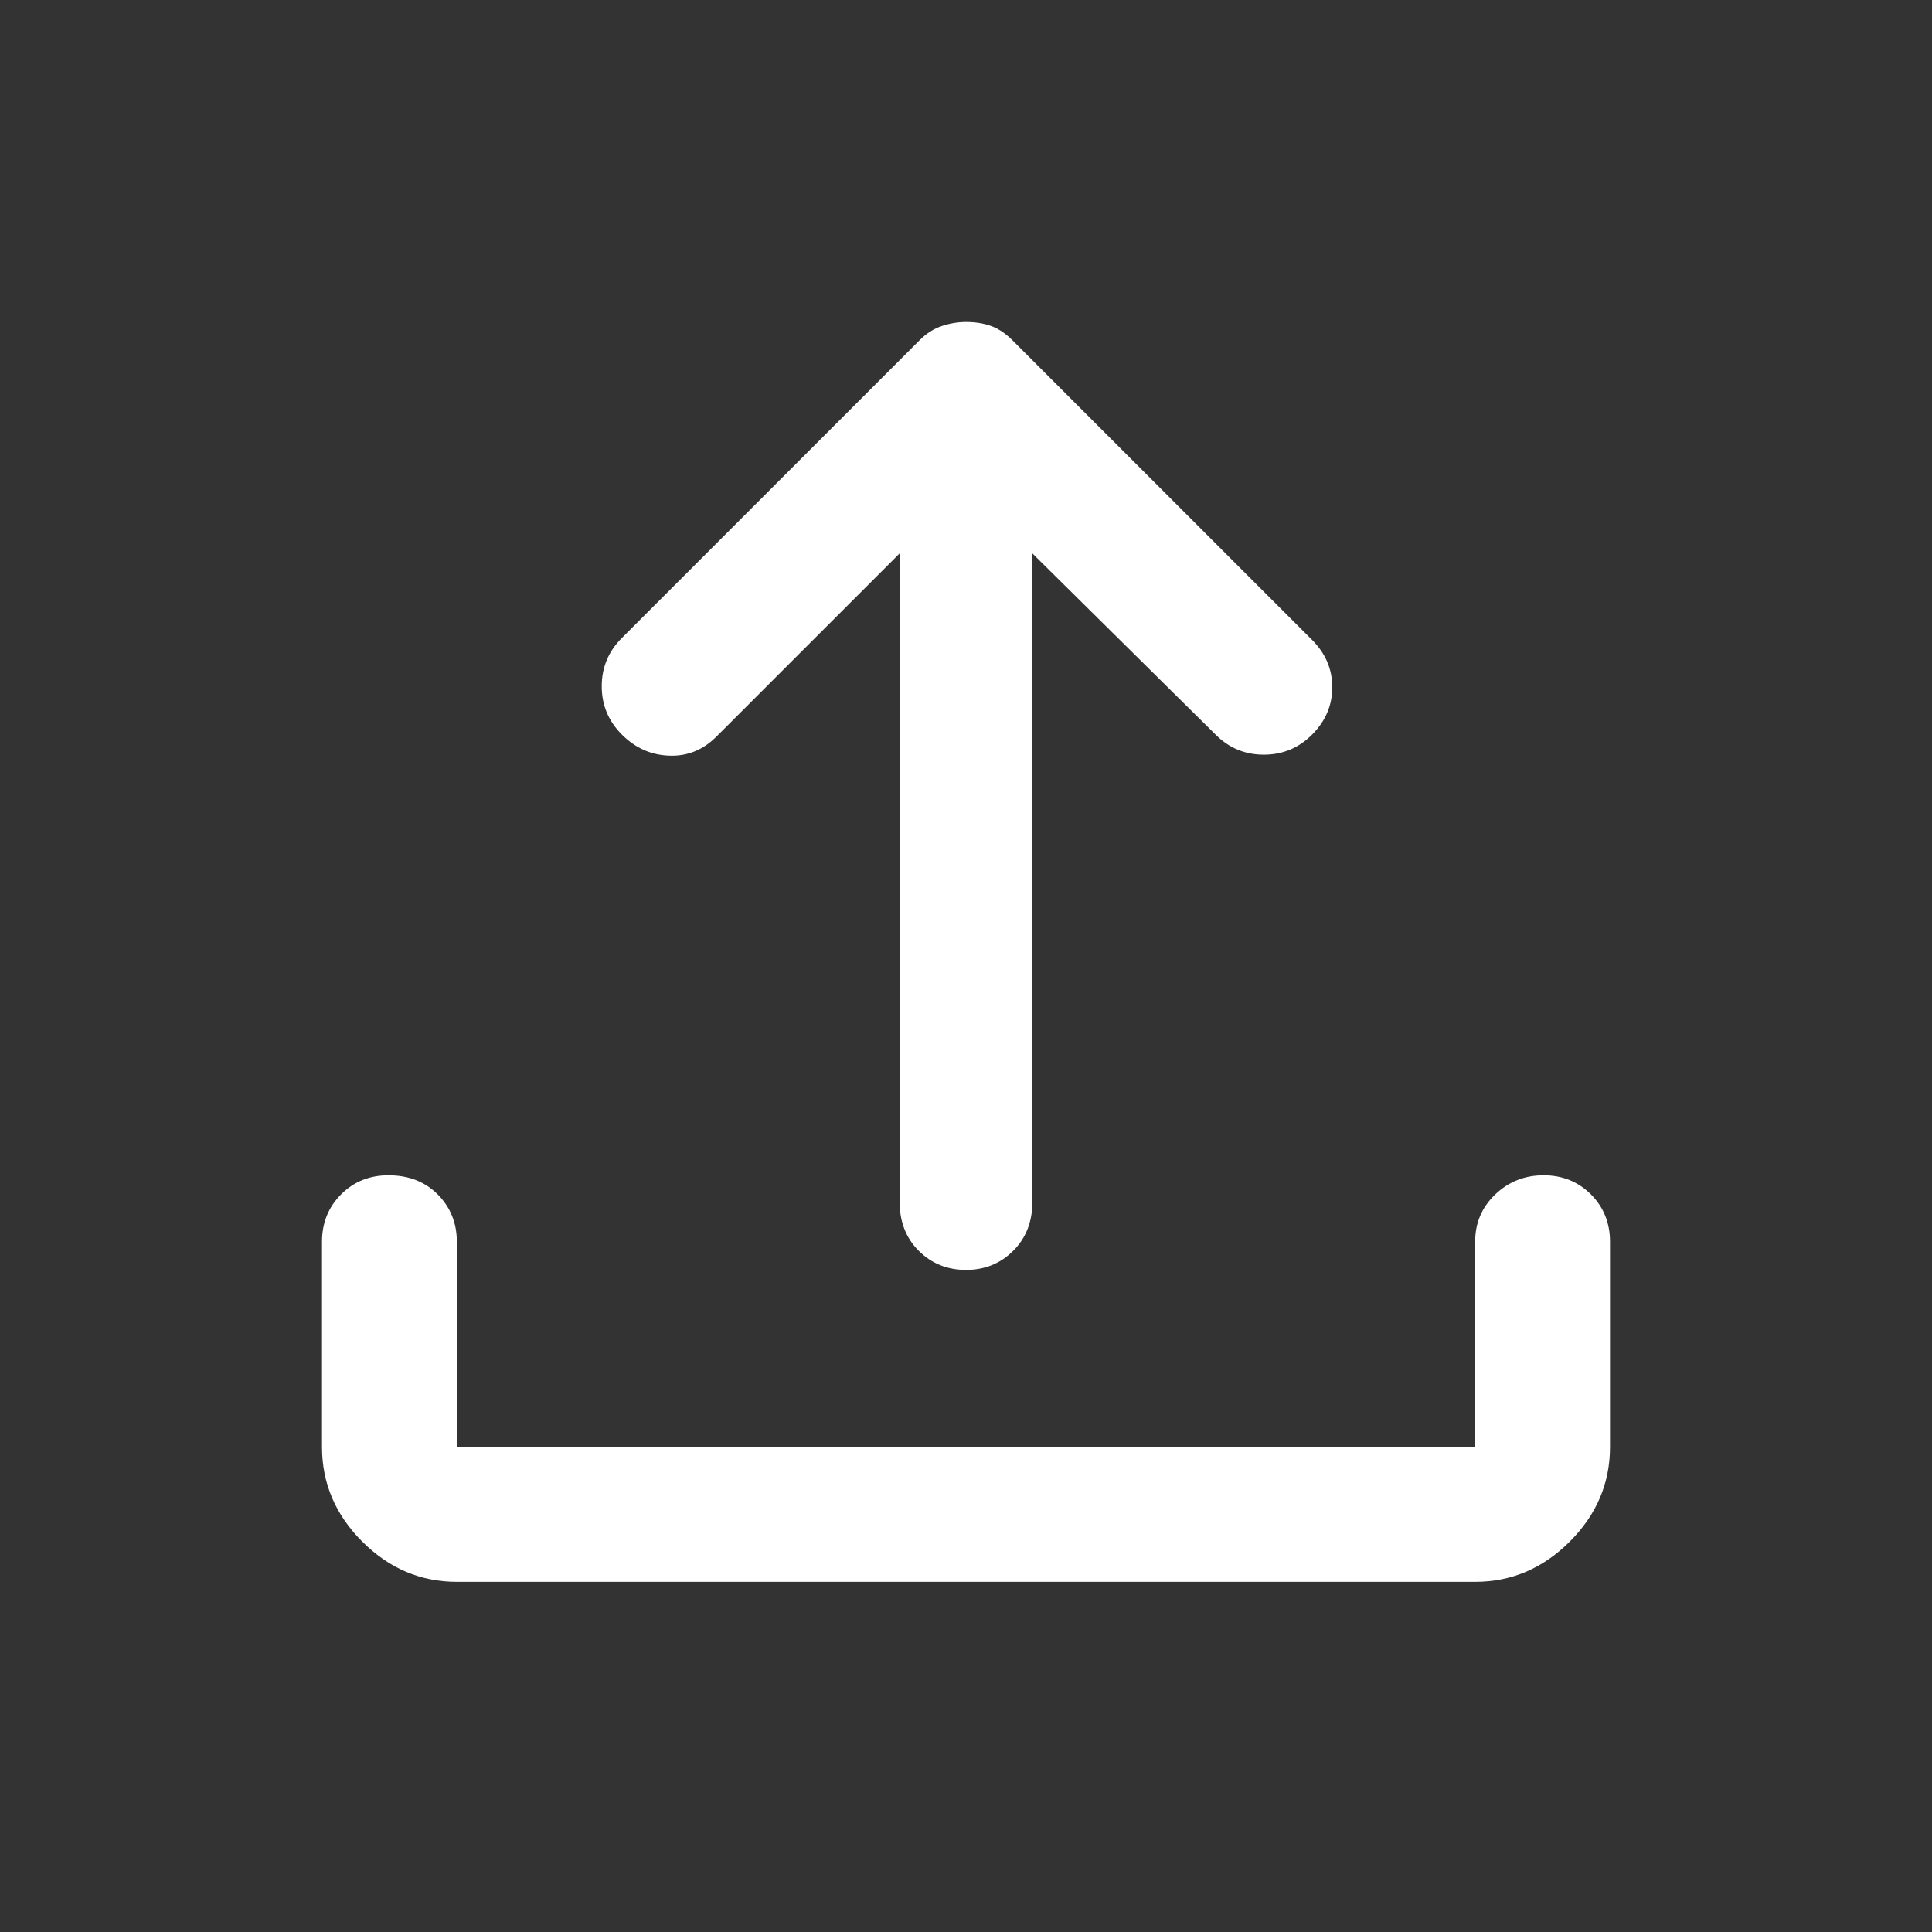 <svg xmlns:xlink="http://www.w3.org/1999/xlink" width="24" height="24" viewBox="0 0 24 24" fill="none" xmlns="http://www.w3.org/2000/svg"><rect x="0" y="0" width="24" height="24" fill="#333333" stroke="none"/><title>Upload</title><path d="M12 15.775C11.767 15.775 11.571 15.696 11.412 15.537C11.254 15.379 11.175 15.175 11.175 14.925V6.875L8.9 9.15C8.733 9.317 8.537 9.396 8.312 9.387C8.087 9.379 7.892 9.292 7.725 9.125C7.558 8.958 7.475 8.758 7.475 8.525C7.475 8.292 7.558 8.092 7.725 7.925L11.425 4.225C11.508 4.142 11.6 4.083 11.7 4.05C11.8 4.017 11.9 4 12 4C12.117 4 12.221 4.017 12.312 4.05C12.404 4.083 12.491 4.142 12.575 4.225L16.3 7.95C16.466 8.117 16.55 8.312 16.55 8.537C16.55 8.762 16.466 8.958 16.3 9.125C16.133 9.292 15.933 9.375 15.7 9.375C15.466 9.375 15.266 9.292 15.1 9.125L12.825 6.875V14.925C12.825 15.175 12.746 15.379 12.587 15.537C12.429 15.696 12.233 15.775 12 15.775ZM5.675 19.65C5.225 19.65 4.833 19.483 4.5 19.15C4.167 18.817 4 18.425 4 17.975V15.425C4 15.192 4.079 14.996 4.237 14.837C4.395 14.679 4.591 14.6 4.825 14.6C5.075 14.6 5.279 14.679 5.437 14.837C5.595 14.996 5.675 15.192 5.675 15.425V17.975H18.325V15.425C18.325 15.192 18.408 14.996 18.575 14.837C18.741 14.679 18.941 14.6 19.175 14.6C19.408 14.6 19.604 14.679 19.763 14.837C19.921 14.996 20 15.192 20 15.425V17.975C20 18.425 19.833 18.817 19.5 19.15C19.167 19.483 18.775 19.65 18.325 19.65H5.675Z" fill="#FFFFFF"></path></svg>